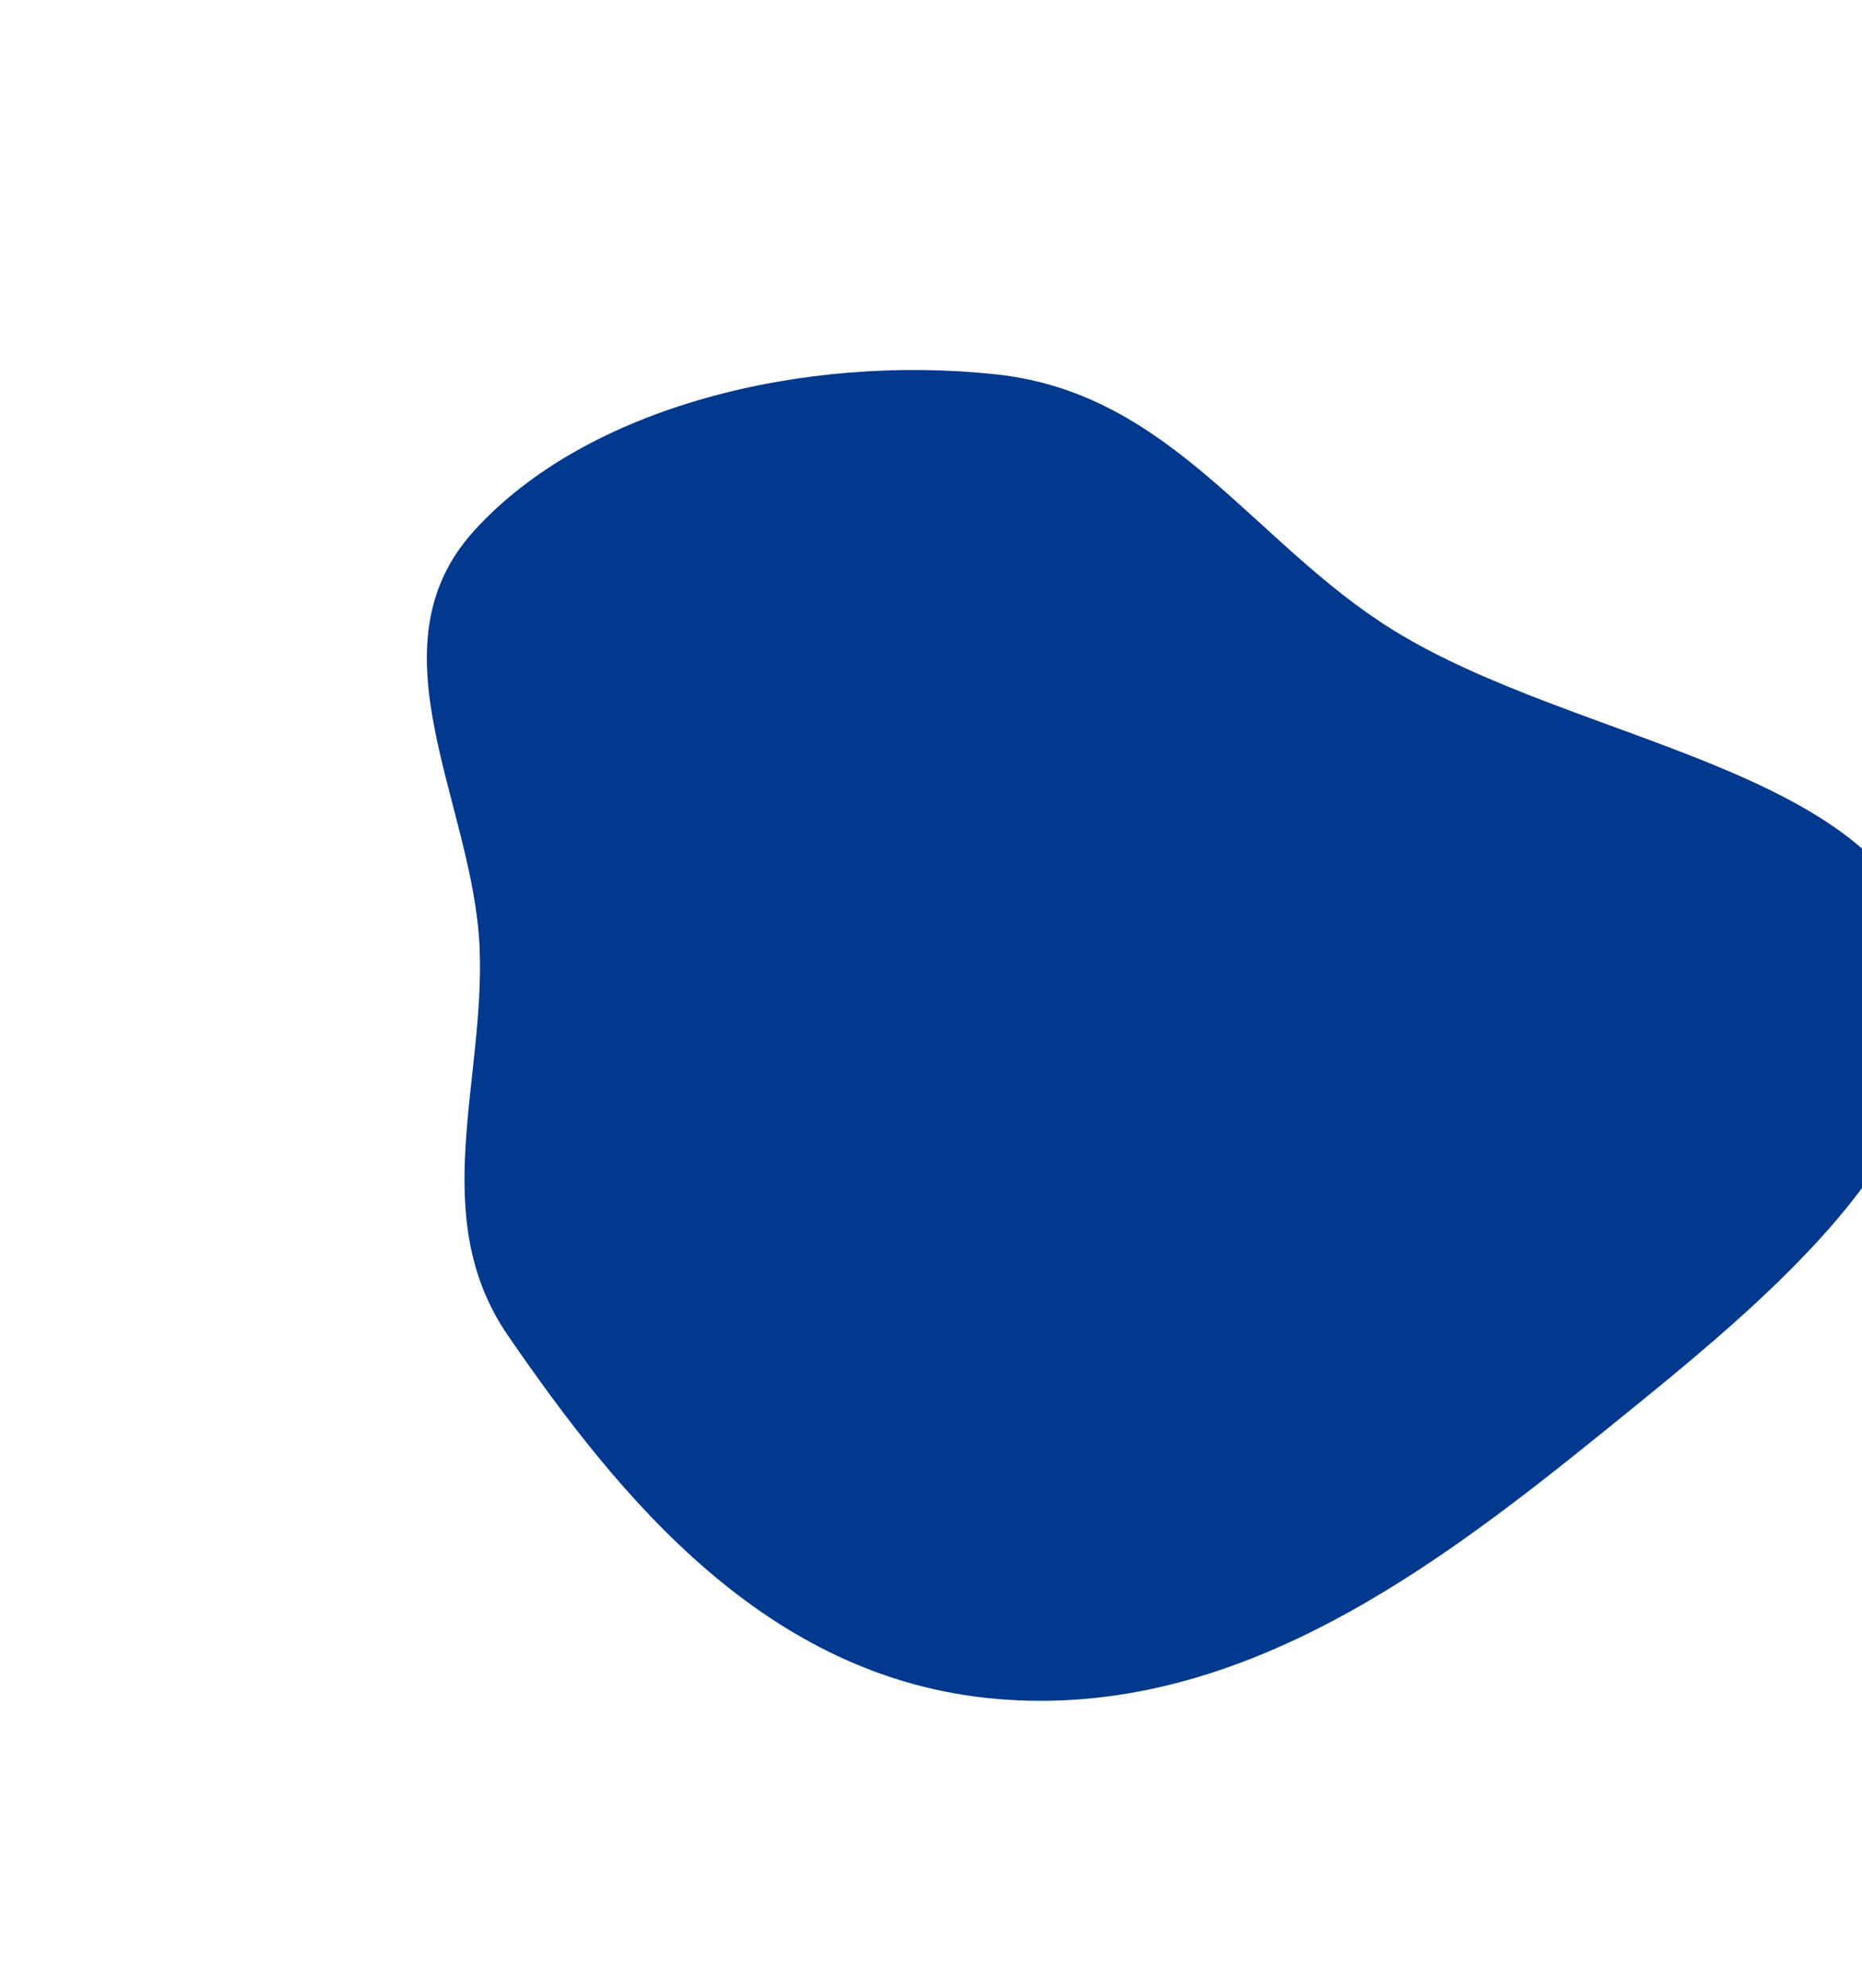 <svg width="1012" height="1080" viewBox="0 0 1012 1080" fill="none" xmlns="http://www.w3.org/2000/svg">
<g filter="url(#filter0_f_70_116)">
<path fill-rule="evenodd" clip-rule="evenodd" d="M541.514 203.39C637.036 213.7 681.473 295.698 757.702 342.625C856.666 403.546 1021.38 417.138 1047 514.56C1073.52 615.44 962.937 703.971 872.029 777.418C780.191 851.617 671.653 934.266 541.514 922.955C416.364 912.078 336.537 813.468 276.124 725.625C231.919 661.348 263.78 587.78 260.647 514.56C257.299 436.308 200.015 352.229 257.426 288.624C318.783 220.648 437.255 192.136 541.514 203.39Z" fill="#01398E"/>
</g>
<defs>
<filter id="filter0_f_70_116" x="0.376" y="-30.624" width="1282.25" height="1186.25" filterUnits="userSpaceOnUse" color-interpolation-filters="sRGB">
<feFlood flood-opacity="0" result="BackgroundImageFix"/>
<feBlend mode="normal" in="SourceGraphic" in2="BackgroundImageFix" result="shape"/>
<feGaussianBlur stdDeviation="115.812" result="effect1_foregroundBlur_70_116"/>
</filter>
</defs>
</svg>
